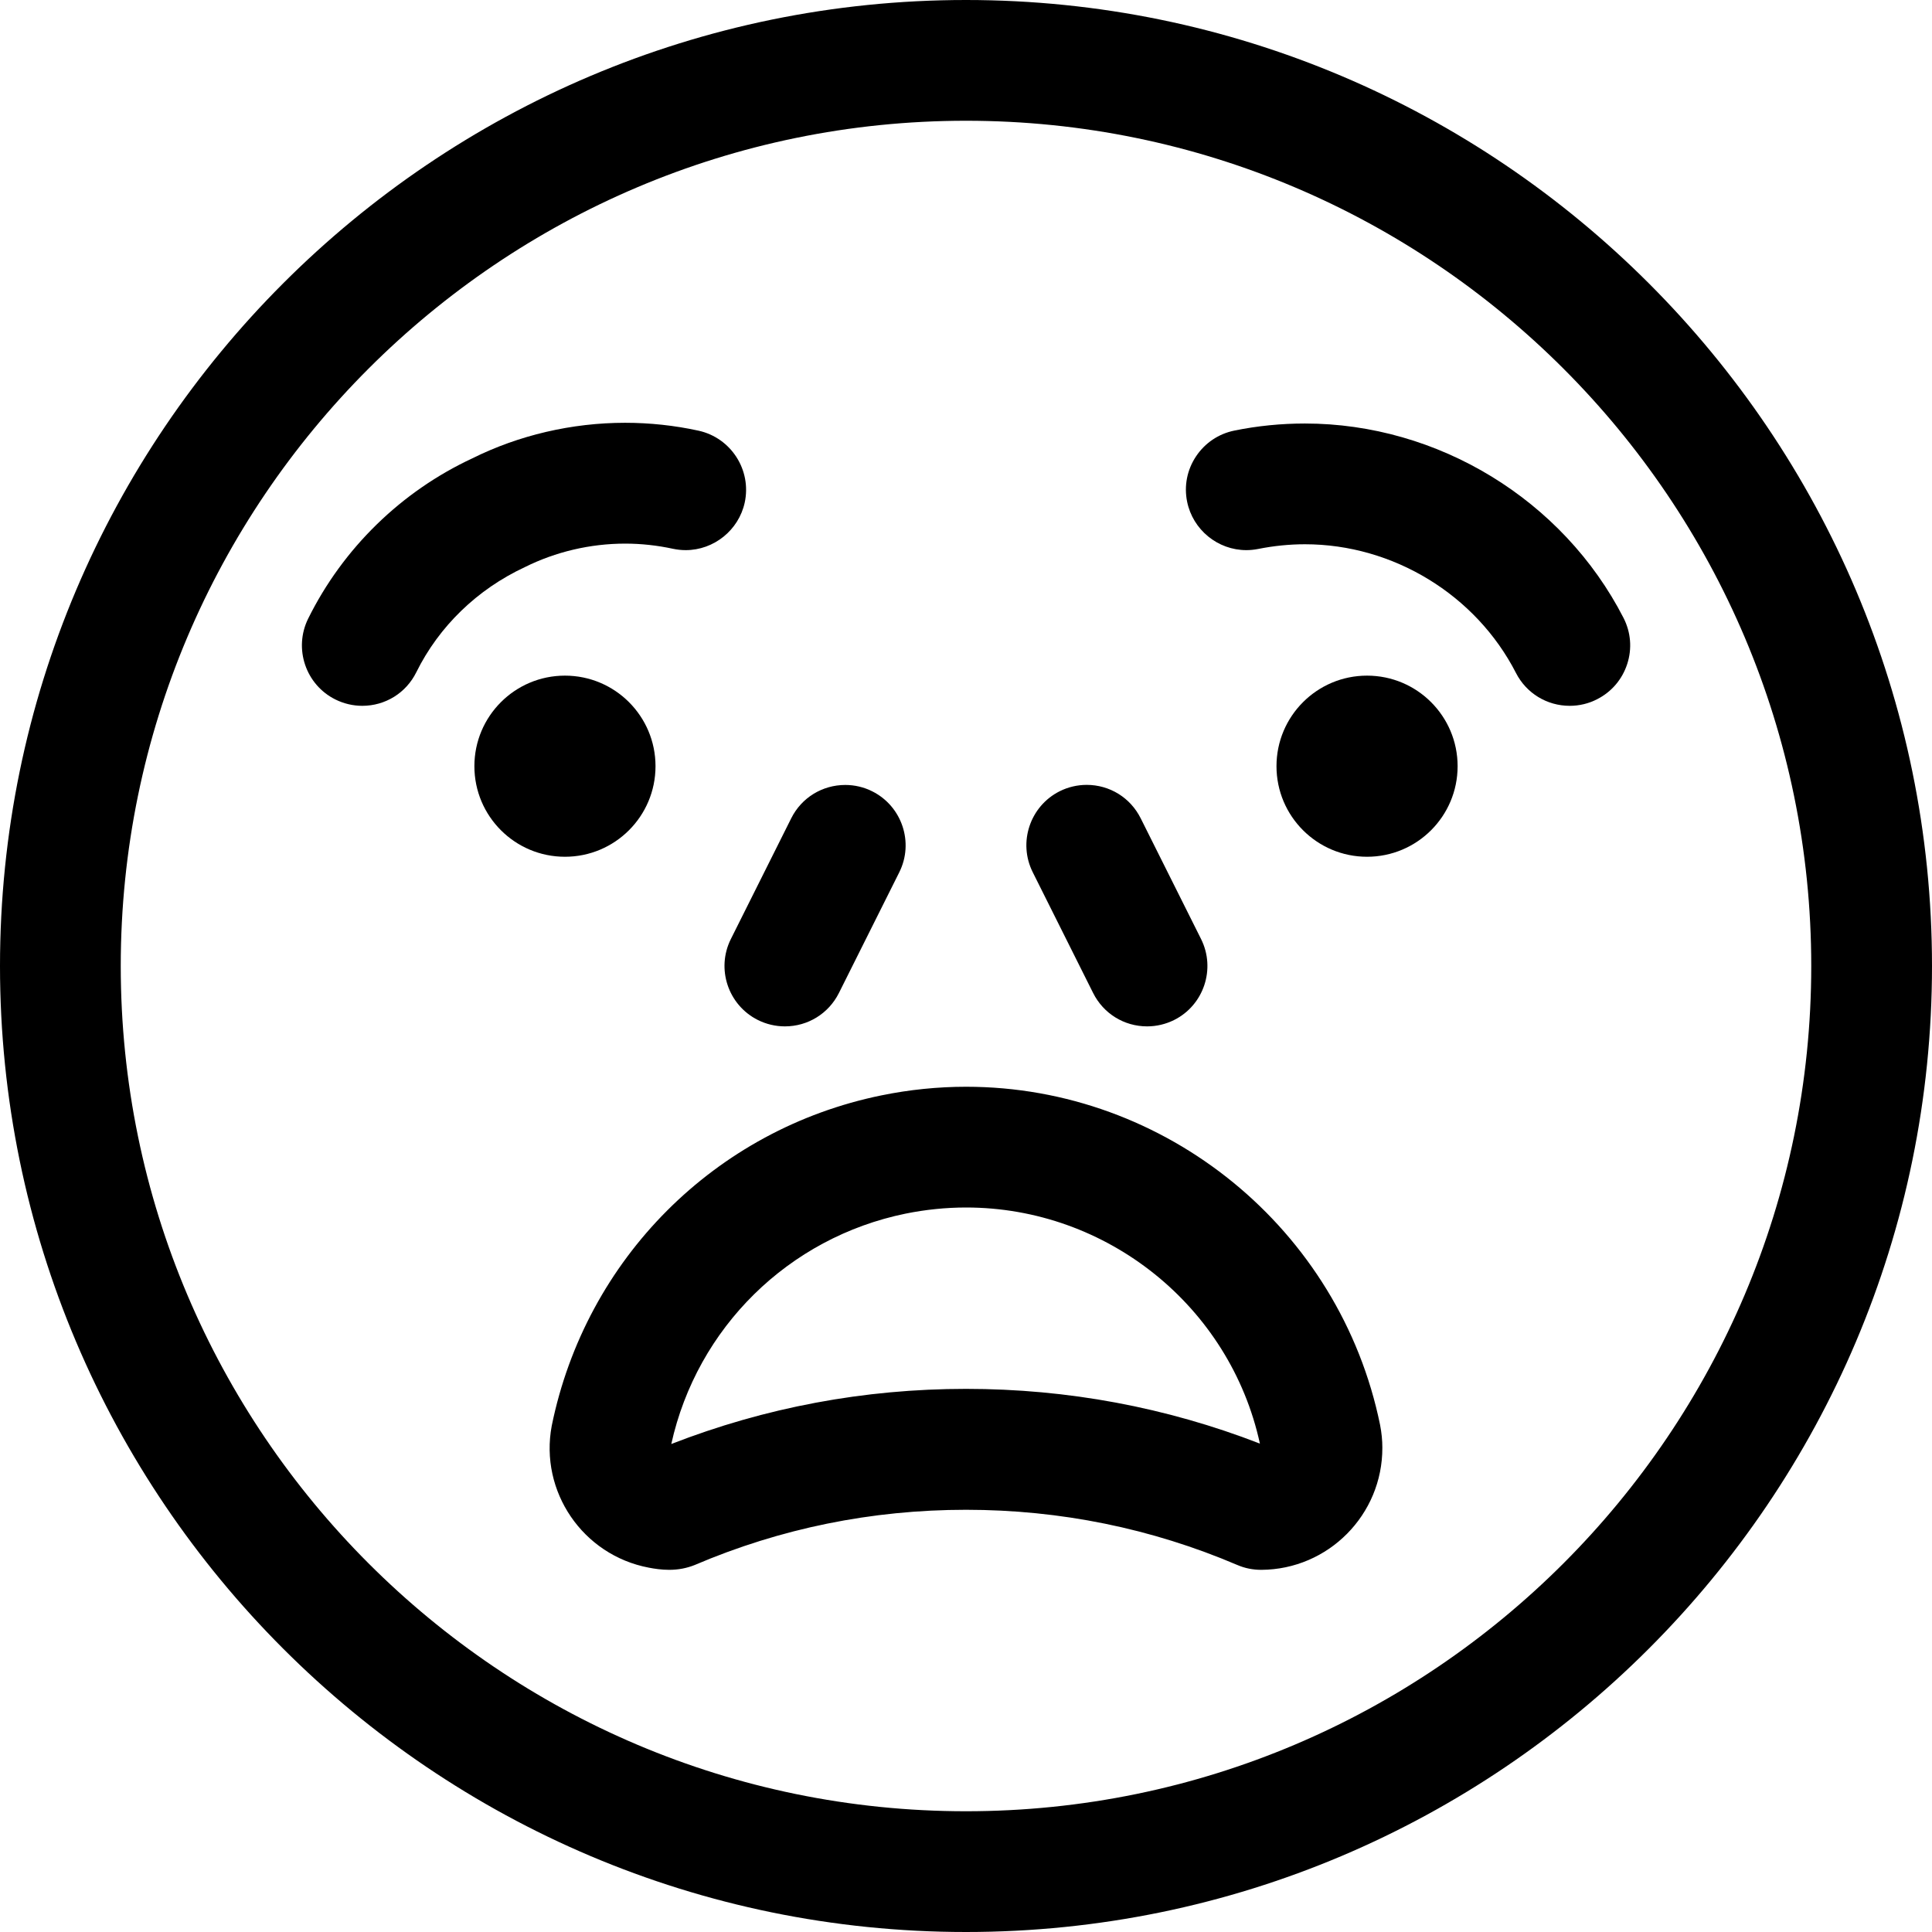 <?xml version="1.0" encoding="utf-8"?>
<!-- Generator: Adobe Illustrator 22.1.0, SVG Export Plug-In . SVG Version: 6.00 Build 0)  -->
<svg version="1.1" id="Layer_1" xmlns="http://www.w3.org/2000/svg" xmlns:xlink="http://www.w3.org/1999/xlink" x="0px" y="0px"
	 viewBox="0 0 24 24" style="enable-background:new 0 0 24 24;" xml:space="preserve">
<title>smiley-disapointed-2</title>
<g>
	<path d="M12,24C5.383,24,0,18.617,0,12C0,5.383,5.383,0,12,0c6.617,0,12,5.383,12,12C24,18.617,18.617,24,12,24z M12,1.5
		C6.21,1.5,1.5,6.21,1.5,12c0,5.79,4.71,10.5,10.5,10.5c5.79,0,10.5-4.71,10.5-10.5C22.5,6.21,17.79,1.5,12,1.5z"/>
	<path d="M9.75,12.75c-0.115,0-0.231-0.027-0.335-0.079c-0.37-0.185-0.521-0.636-0.336-1.006l0.75-1.5
		c0.128-0.256,0.386-0.414,0.672-0.414c0.115,0,0.231,0.027,0.334,0.079c0.37,0.185,0.521,0.637,0.336,1.006l-0.75,1.5
		C10.293,12.591,10.036,12.75,9.75,12.75z"/>
	<path d="M14.25,12.75c-0.286,0-0.543-0.159-0.671-0.415l-0.75-1.5c-0.185-0.37-0.034-0.821,0.335-1.006
		c0.104-0.052,0.22-0.079,0.335-0.079c0.286,0,0.543,0.159,0.671,0.415l0.75,1.5c0.185,0.37,0.034,0.822-0.335,1.006
		C14.481,12.723,14.365,12.75,14.25,12.75z"/>
	<circle cx="7.018" cy="9.518" r="1.125"/>
	<circle cx="16.982" cy="9.518" r="1.125"/>
	<path d="M8.313,19.501c-0.096,0-0.186-0.014-0.253-0.027c-0.82-0.155-1.36-0.946-1.206-1.763c0.423-2.074,2.031-3.683,4.096-4.104
		c0.347-0.071,0.701-0.107,1.052-0.107c2.483,0,4.645,1.767,5.142,4.201c0.019,0.099,0.028,0.19,0.028,0.282
		c0.003,0.834-0.672,1.514-1.504,1.518c-0.105,0-0.204-0.02-0.297-0.06c-1.066-0.455-2.2-0.686-3.371-0.686s-2.305,0.231-3.37,0.686
		C8.533,19.48,8.427,19.501,8.313,19.501z M12.001,15c-0.251,0-0.504,0.026-0.751,0.076c-1.454,0.297-2.591,1.417-2.911,2.862
		c1.166-0.454,2.396-0.685,3.661-0.685c1.261,0,2.488,0.229,3.651,0.68C15.28,16.228,13.752,15,12.001,15z"/>
	<path d="M4.5,8.768c-0.114,0-0.229-0.027-0.332-0.078c-0.371-0.183-0.523-0.634-0.34-1.005c0.432-0.873,1.156-1.58,2.039-1.991
		c0.576-0.287,1.235-0.442,1.898-0.442c0.307,0,0.614,0.033,0.912,0.098C9.082,5.439,9.339,5.84,9.251,6.244
		c-0.075,0.342-0.383,0.59-0.733,0.59c-0.053,0-0.107-0.006-0.159-0.017C8.165,6.775,7.965,6.753,7.766,6.753
		c-0.432,0-0.864,0.101-1.248,0.293C5.928,7.321,5.453,7.782,5.172,8.35C5.045,8.608,4.787,8.768,4.5,8.768z"/>
	<path d="M19.5,8.768c-0.283,0-0.539-0.156-0.668-0.408c-0.498-0.972-1.527-1.599-2.621-1.599c-0.194,0-0.389,0.02-0.58,0.058
		c-0.051,0.01-0.1,0.015-0.148,0.015c-0.356,0-0.665-0.253-0.736-0.601c-0.04-0.196-0.001-0.396,0.11-0.563
		c0.111-0.167,0.28-0.281,0.476-0.321c0.288-0.059,0.583-0.088,0.877-0.088c1.653,0,3.206,0.948,3.958,2.415
		c0.091,0.178,0.108,0.381,0.046,0.572c-0.062,0.191-0.194,0.346-0.372,0.437C19.737,8.74,19.618,8.768,19.5,8.768z"/>
</g>
</svg>
